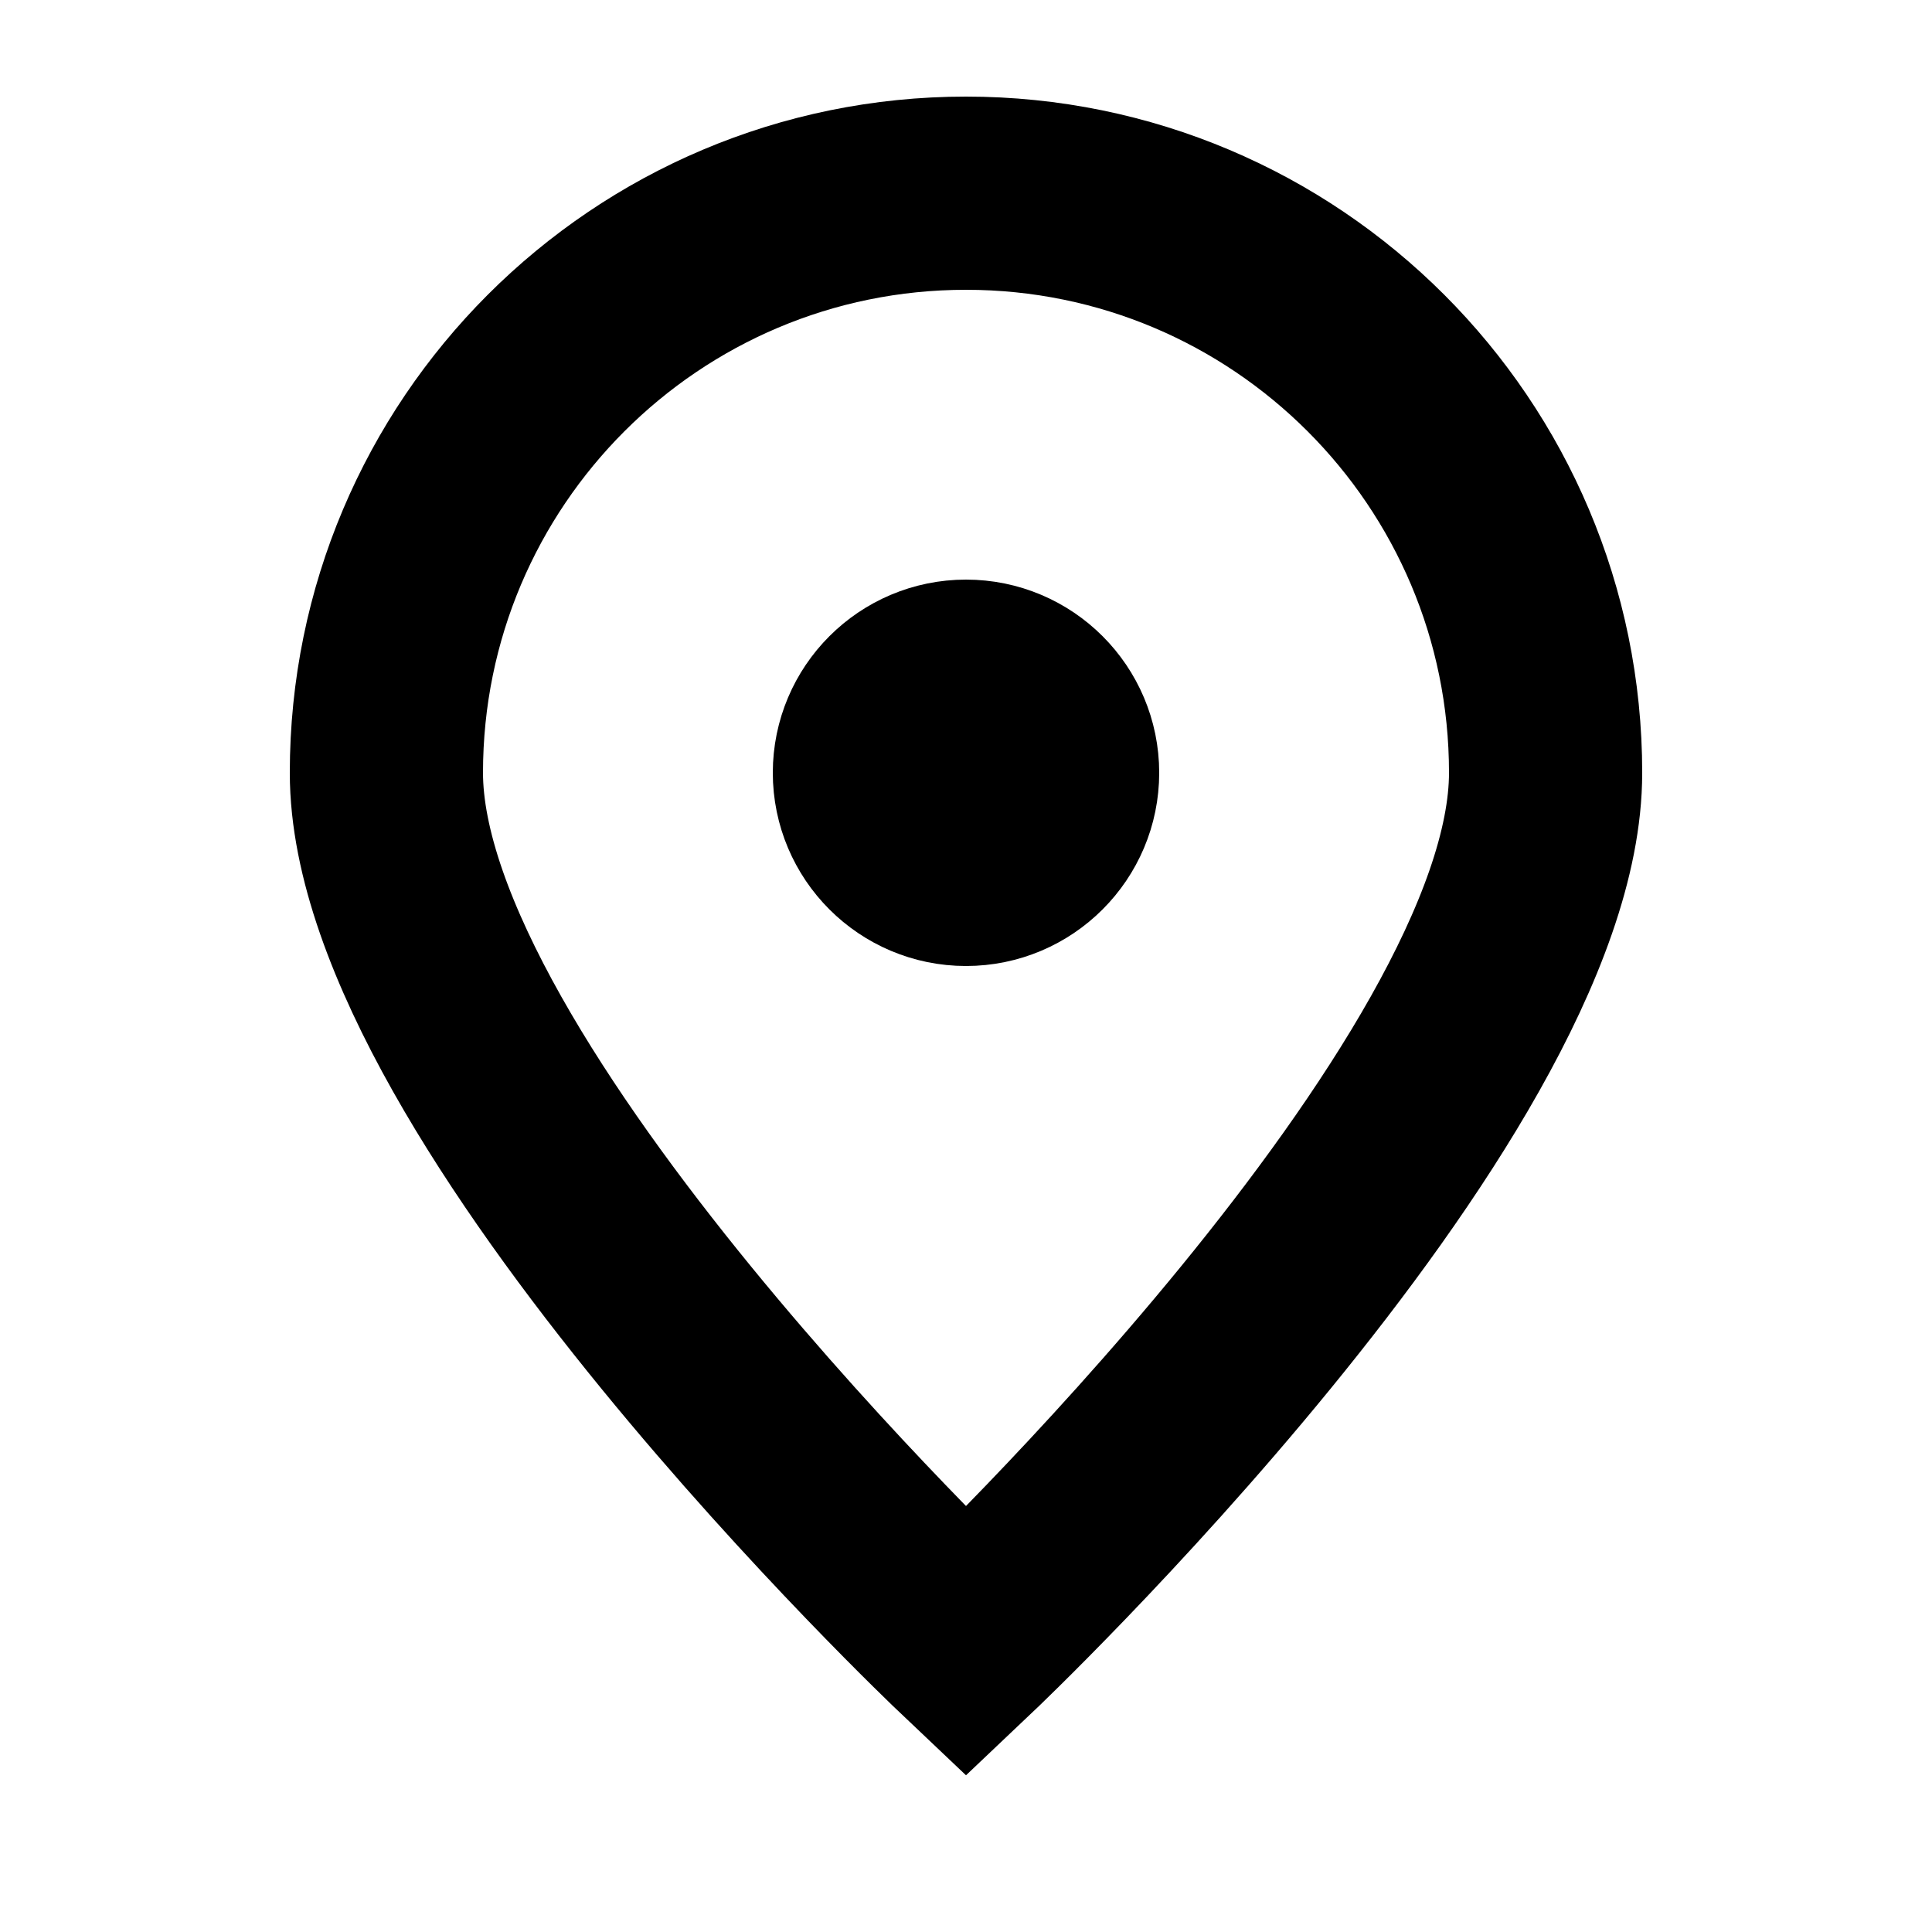 <svg width="20" height="20" viewBox="0 0 20 20" fill="none" xmlns="http://www.w3.org/2000/svg">
    <path d="M10 17C10 17 16 11.314 16 8C16 4.686 13.314 2 10 2C6.686 2 4 4.686 4 8C4 11.314 10 17 10 17Z" stroke="black" stroke-width="2" stroke-linecap="round"/>
    <path d="M11 8C11 8.552 10.552 9 10 9C9.448 9 9 8.552 9 8C9 7.448 9.448 7 10 7C10.552 7 11 7.448 11 8Z" fill="black" stroke="black" stroke-width="2"/>
</svg>
